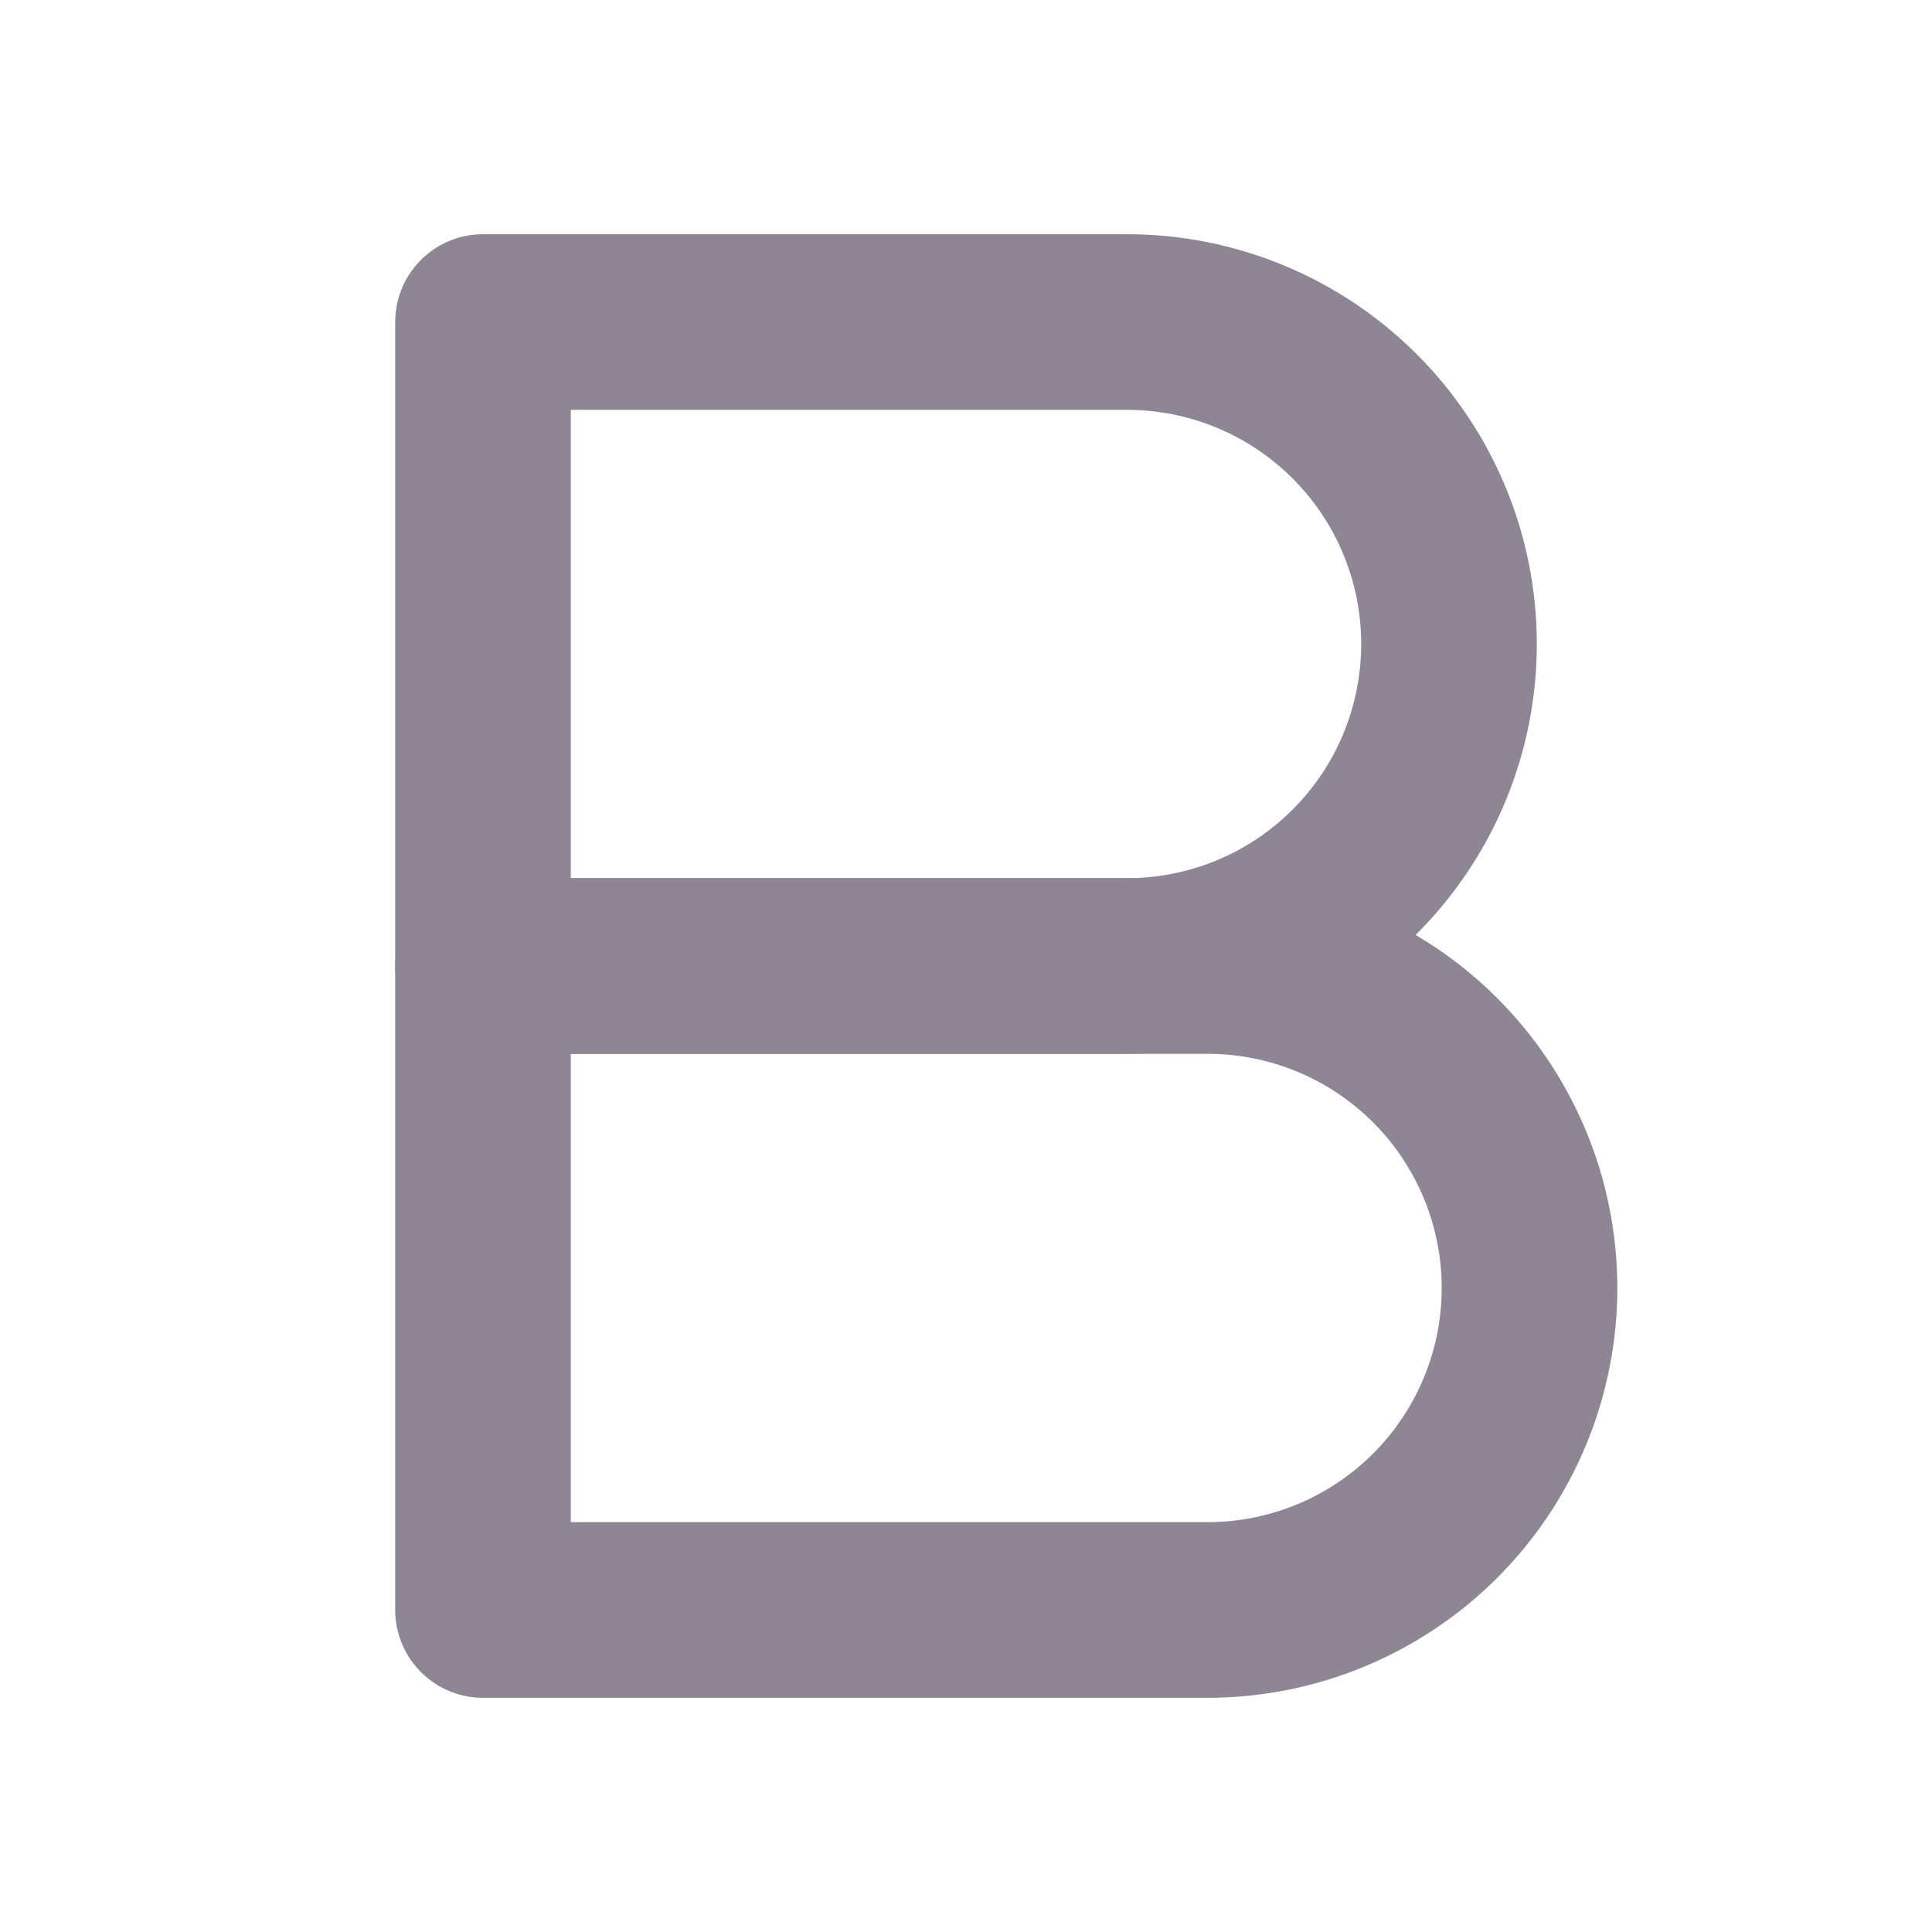 <svg width="22" height="22" viewBox="0 0 22 22" fill="none" xmlns="http://www.w3.org/2000/svg">
    <path
        d="M5.5 3.667H12.833C13.806 3.667 14.738 4.053 15.426 4.741C16.114 5.428 16.5 6.361 16.5 7.333C16.5 8.306 16.114 9.239 15.426 9.926C14.738 10.614 13.806 11 12.833 11H5.5V3.667Z"
        stroke="#8E8695" stroke-width="2" stroke-linecap="round" stroke-linejoin="round" />
    <path
        d="M5.5 11H13.75C14.723 11 15.655 11.386 16.343 12.074C17.03 12.762 17.417 13.694 17.417 14.667C17.417 15.639 17.03 16.572 16.343 17.259C15.655 17.947 14.723 18.333 13.75 18.333H5.5V11Z"
        stroke="#8E8695" stroke-width="2" stroke-linecap="round" stroke-linejoin="round" />
</svg>

